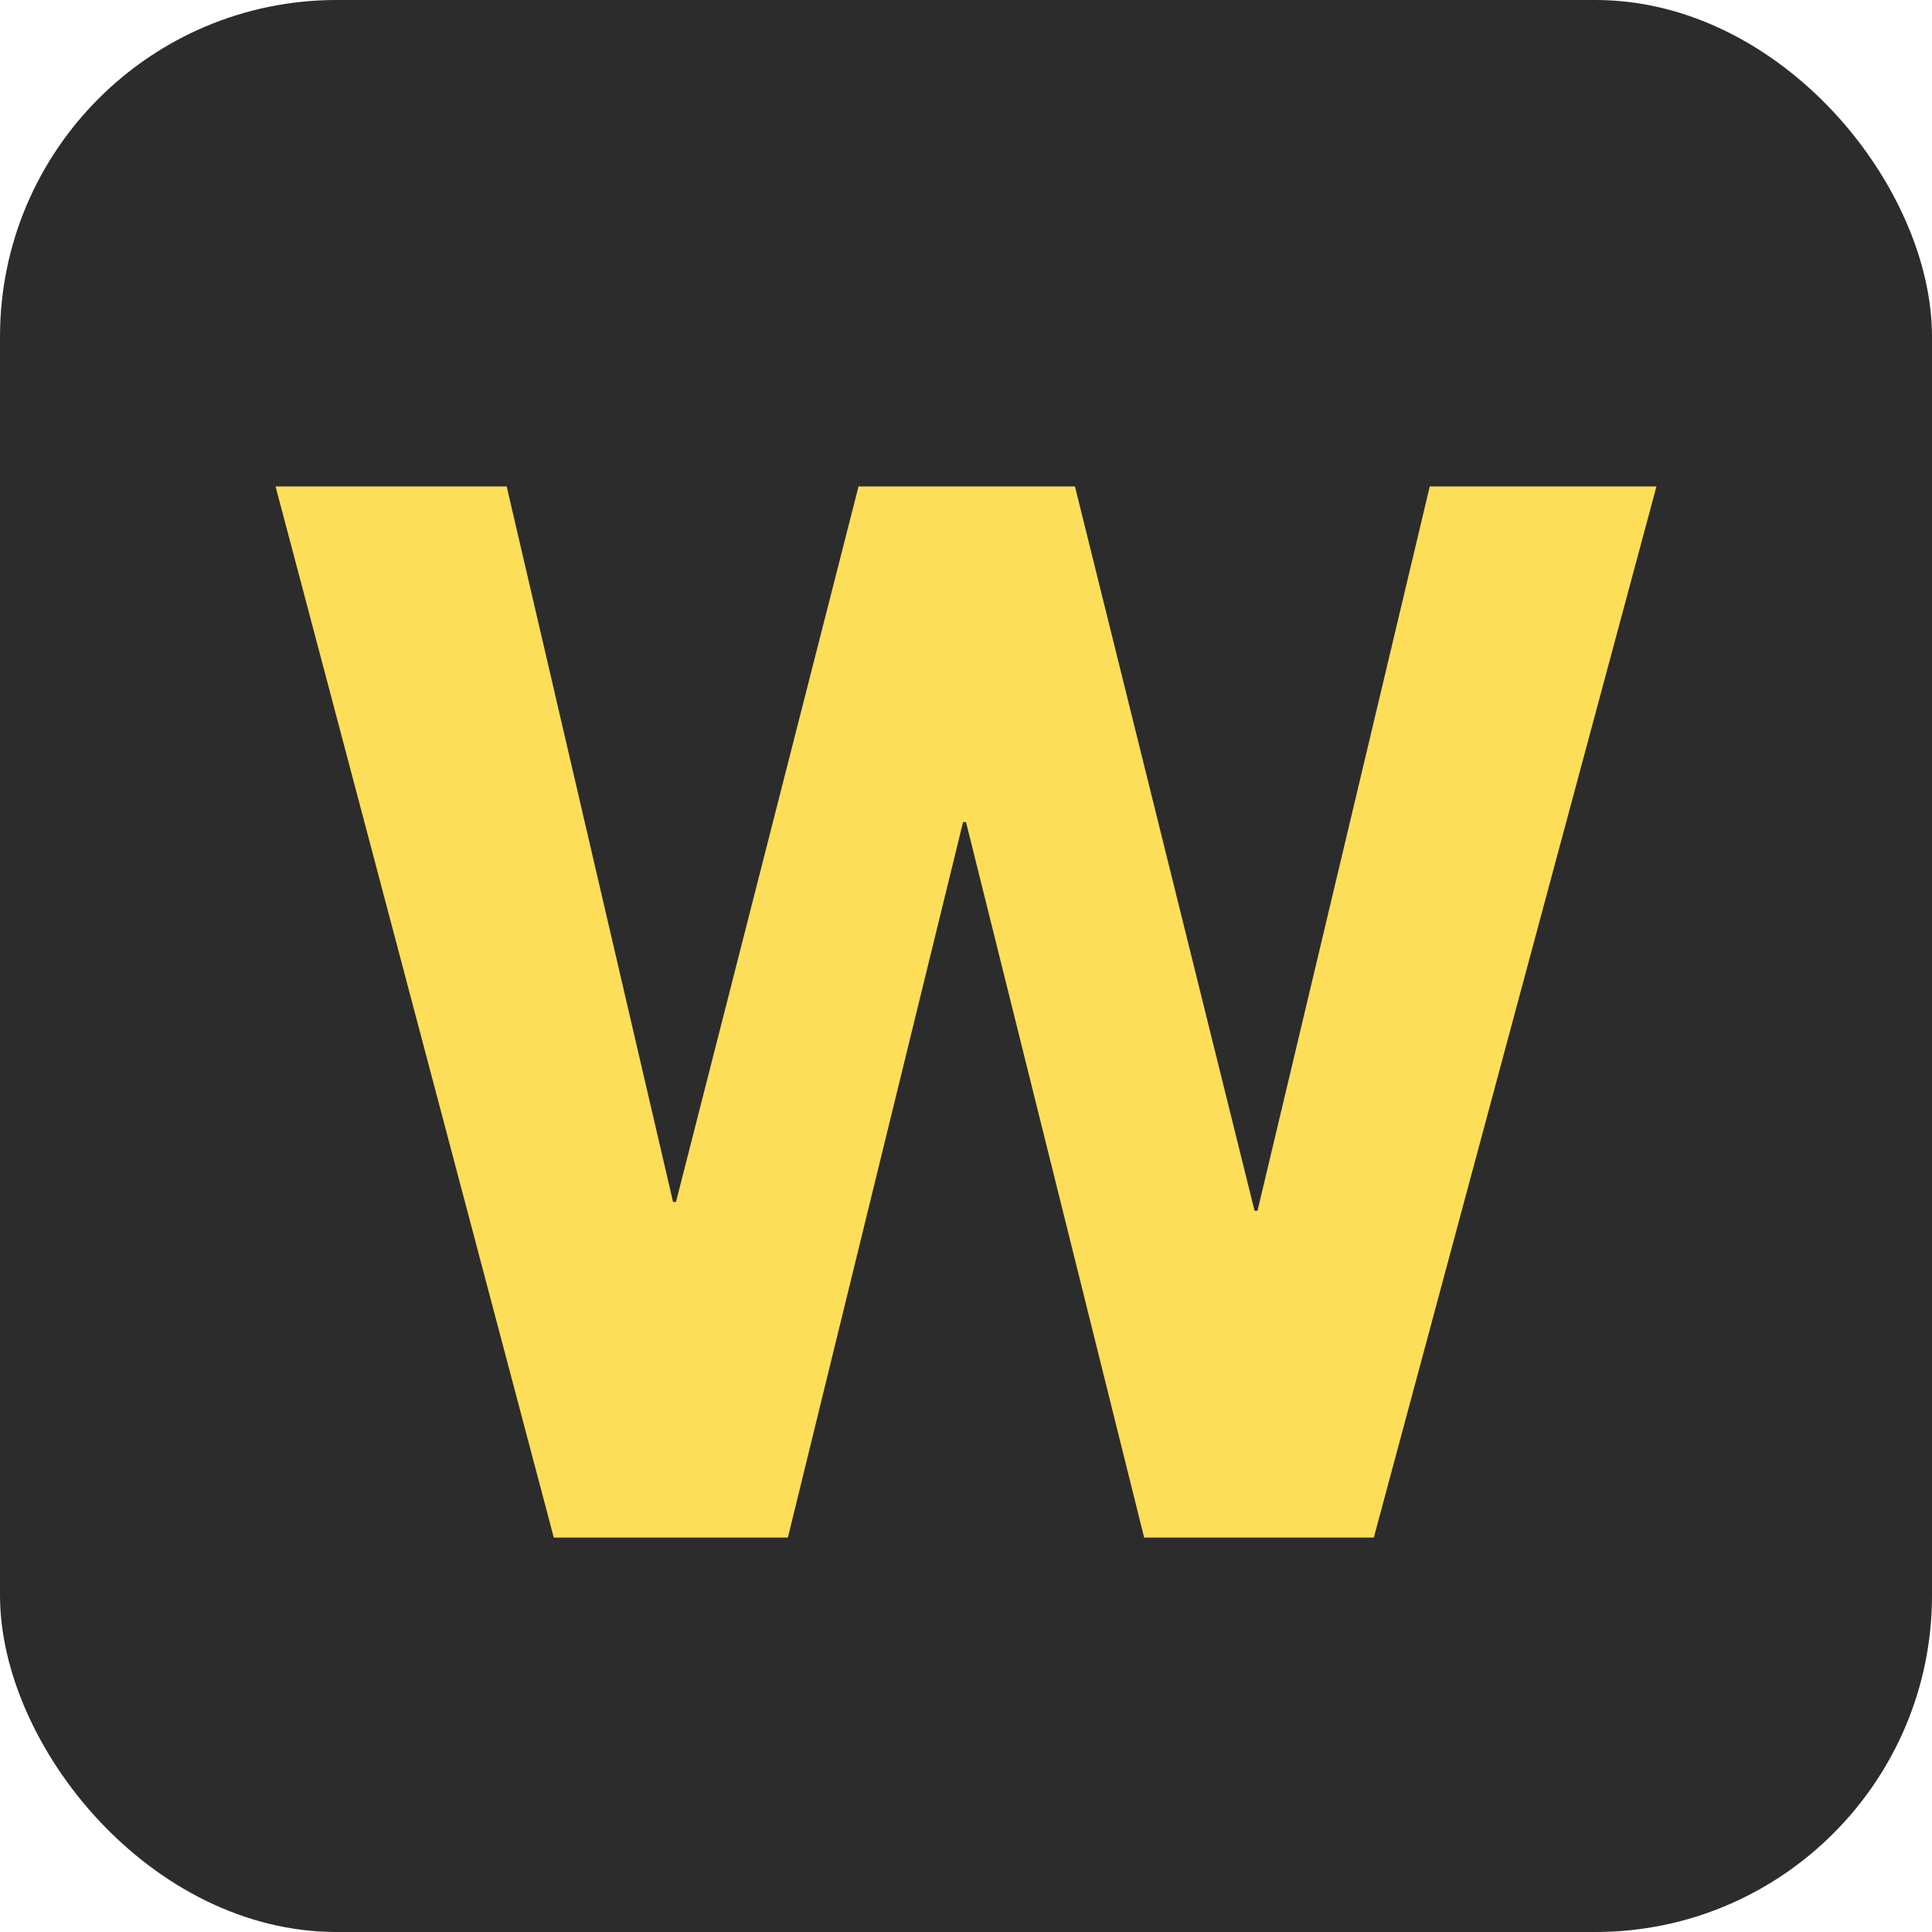 <?xml version="1.0" encoding="UTF-8"?>
<svg id="a" data-name="레이어 1" xmlns="http://www.w3.org/2000/svg" width="512" height="512" viewBox="0 0 512 512">
  <rect width="512" height="512" rx="89.214" ry="89.214" fill="#2c2c2c" stroke-width="0"/>
  <path d="M303.211,407.477l-47.208-189.612h-.781l-46.427,189.612h-62.034L73.024,128.911h61.253l44.086,189.611h.78l48.378-189.611h57.352l47.598,191.953h.78l45.647-191.953h60.083l-74.908,278.565h-60.863Z" fill="#fdde59" stroke-width="0"/>
</svg>